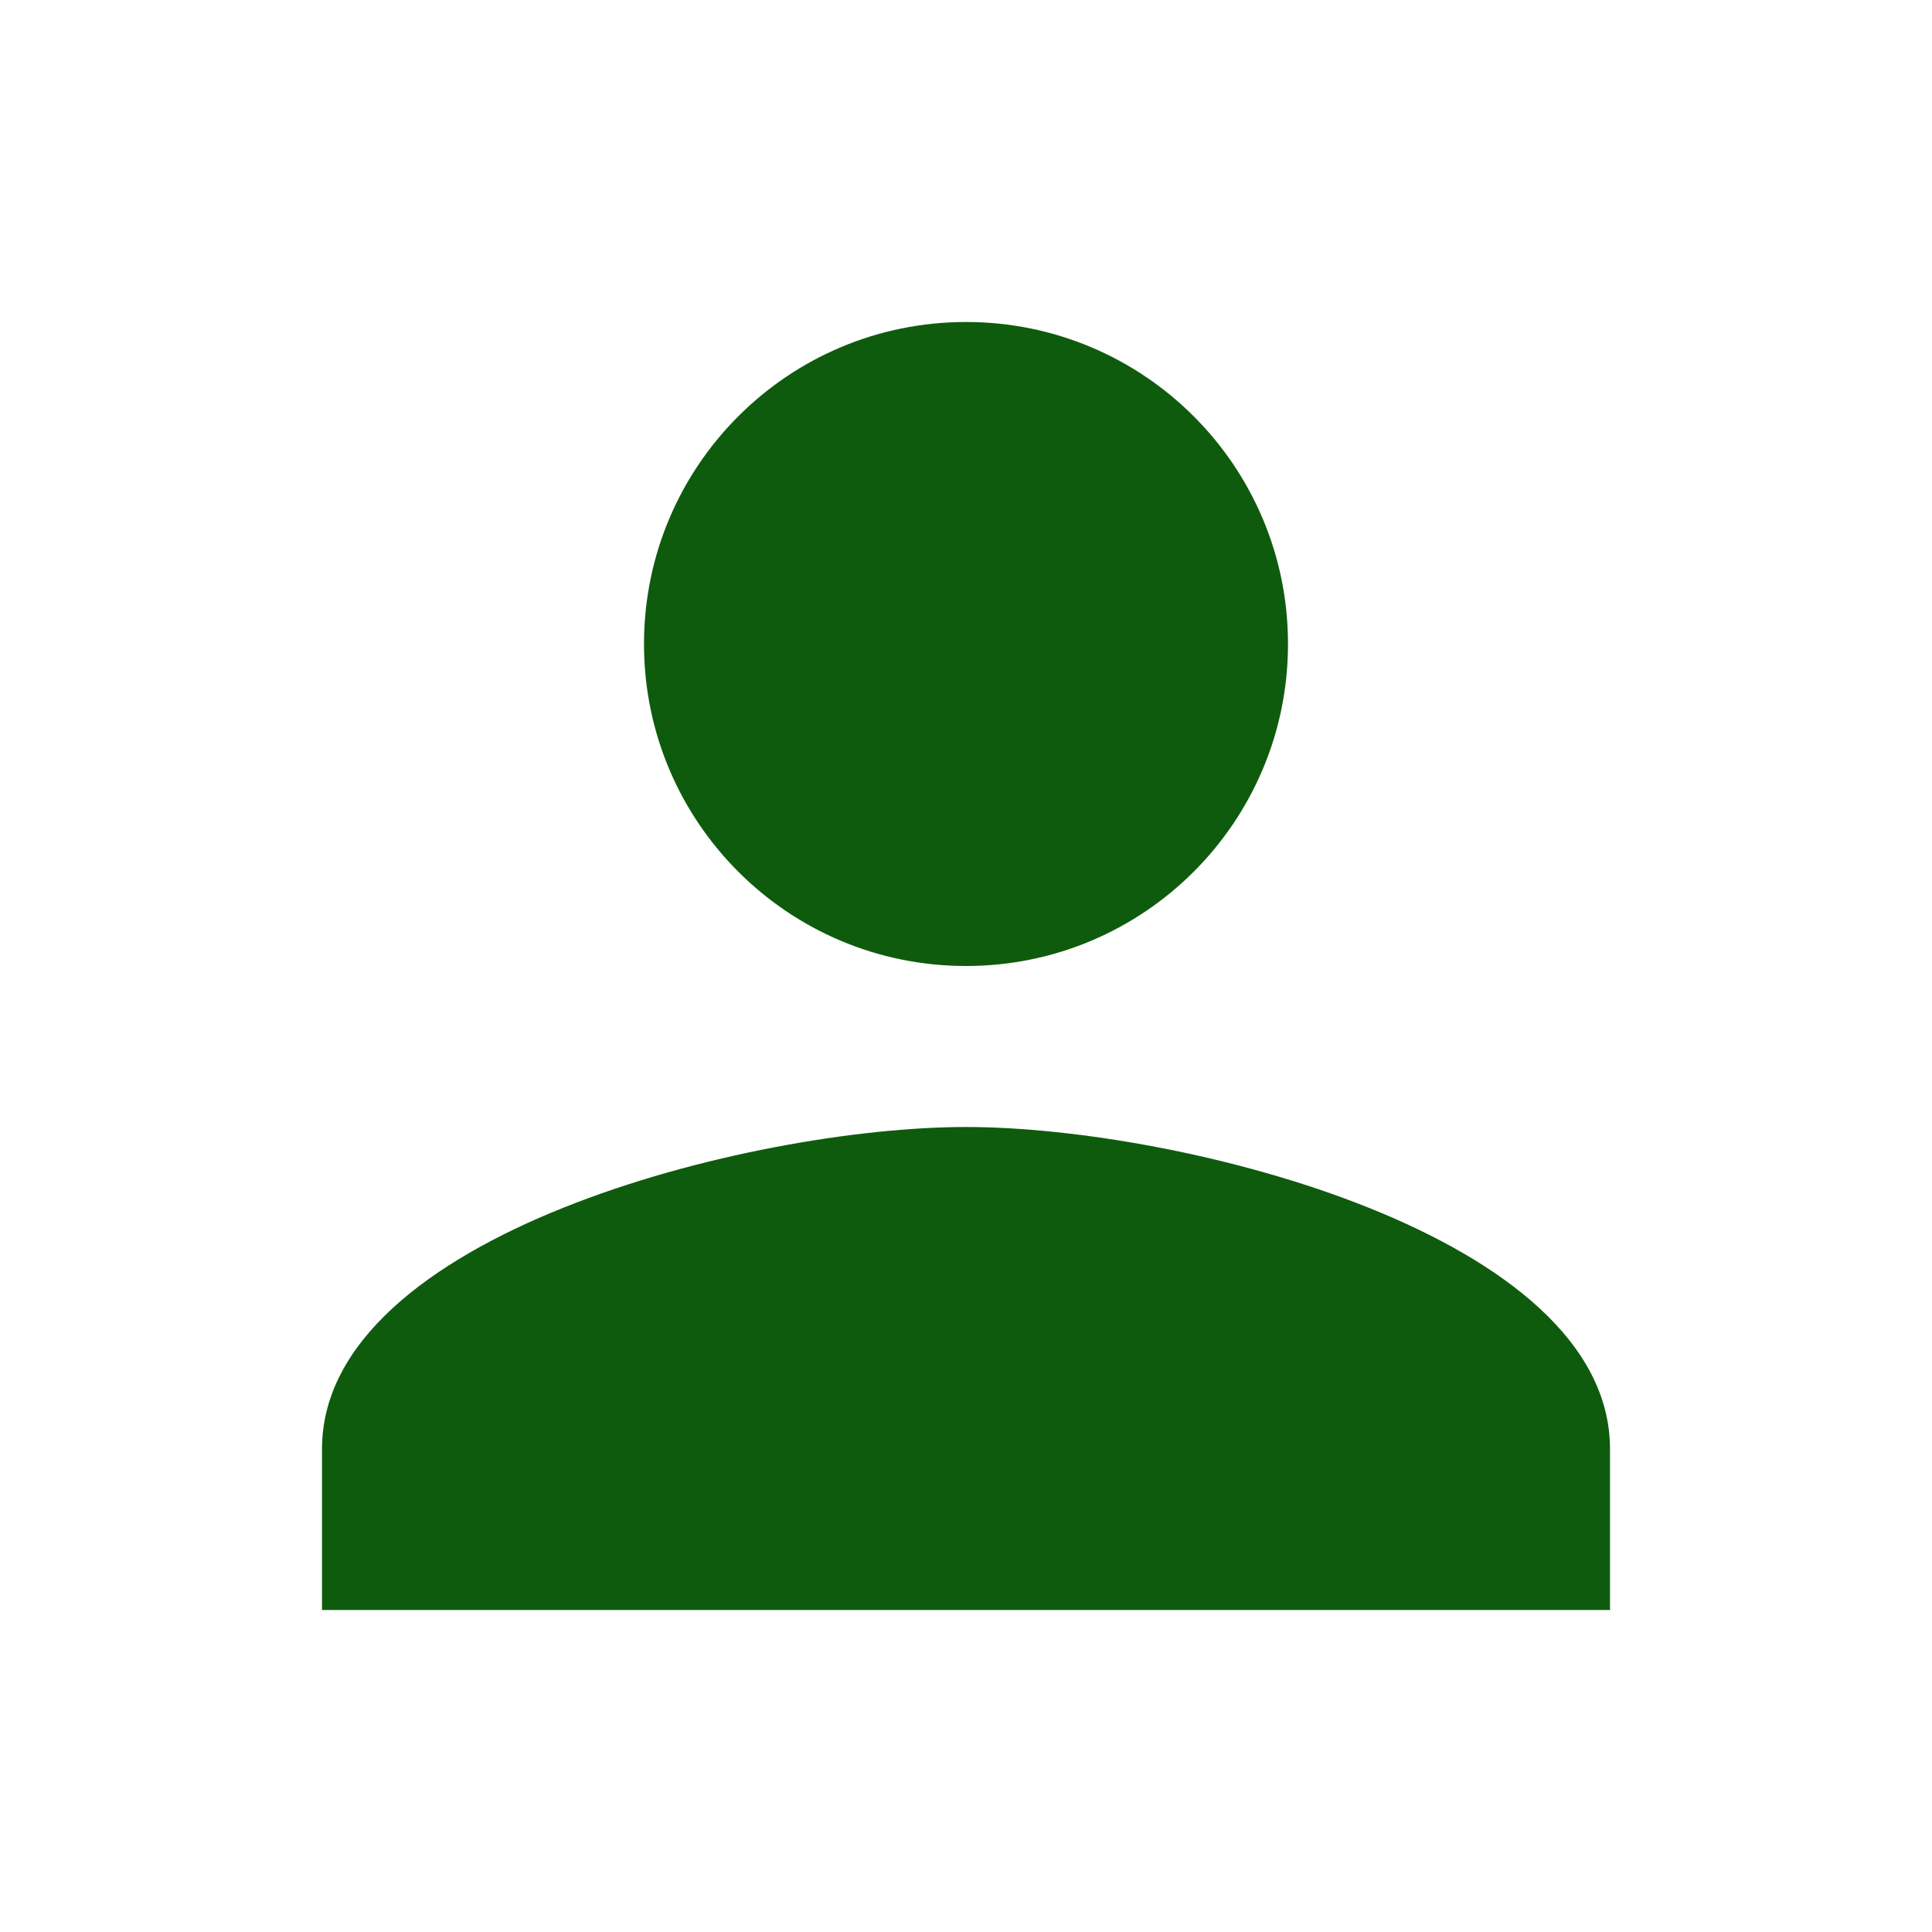 <svg xmlns="http://www.w3.org/2000/svg" width="24" height="24" viewBox="0 0 24 24"><path fill="#0e5b0d" d="M12 12c2.21 0 4-1.79 4-4s-1.79-4-4-4s-4 1.79-4 4s1.79 4 4 4m0 2c-2.67 0-8 1.34-8 4v2h16v-2c0-2.66-5.33-4-8-4"/></svg>